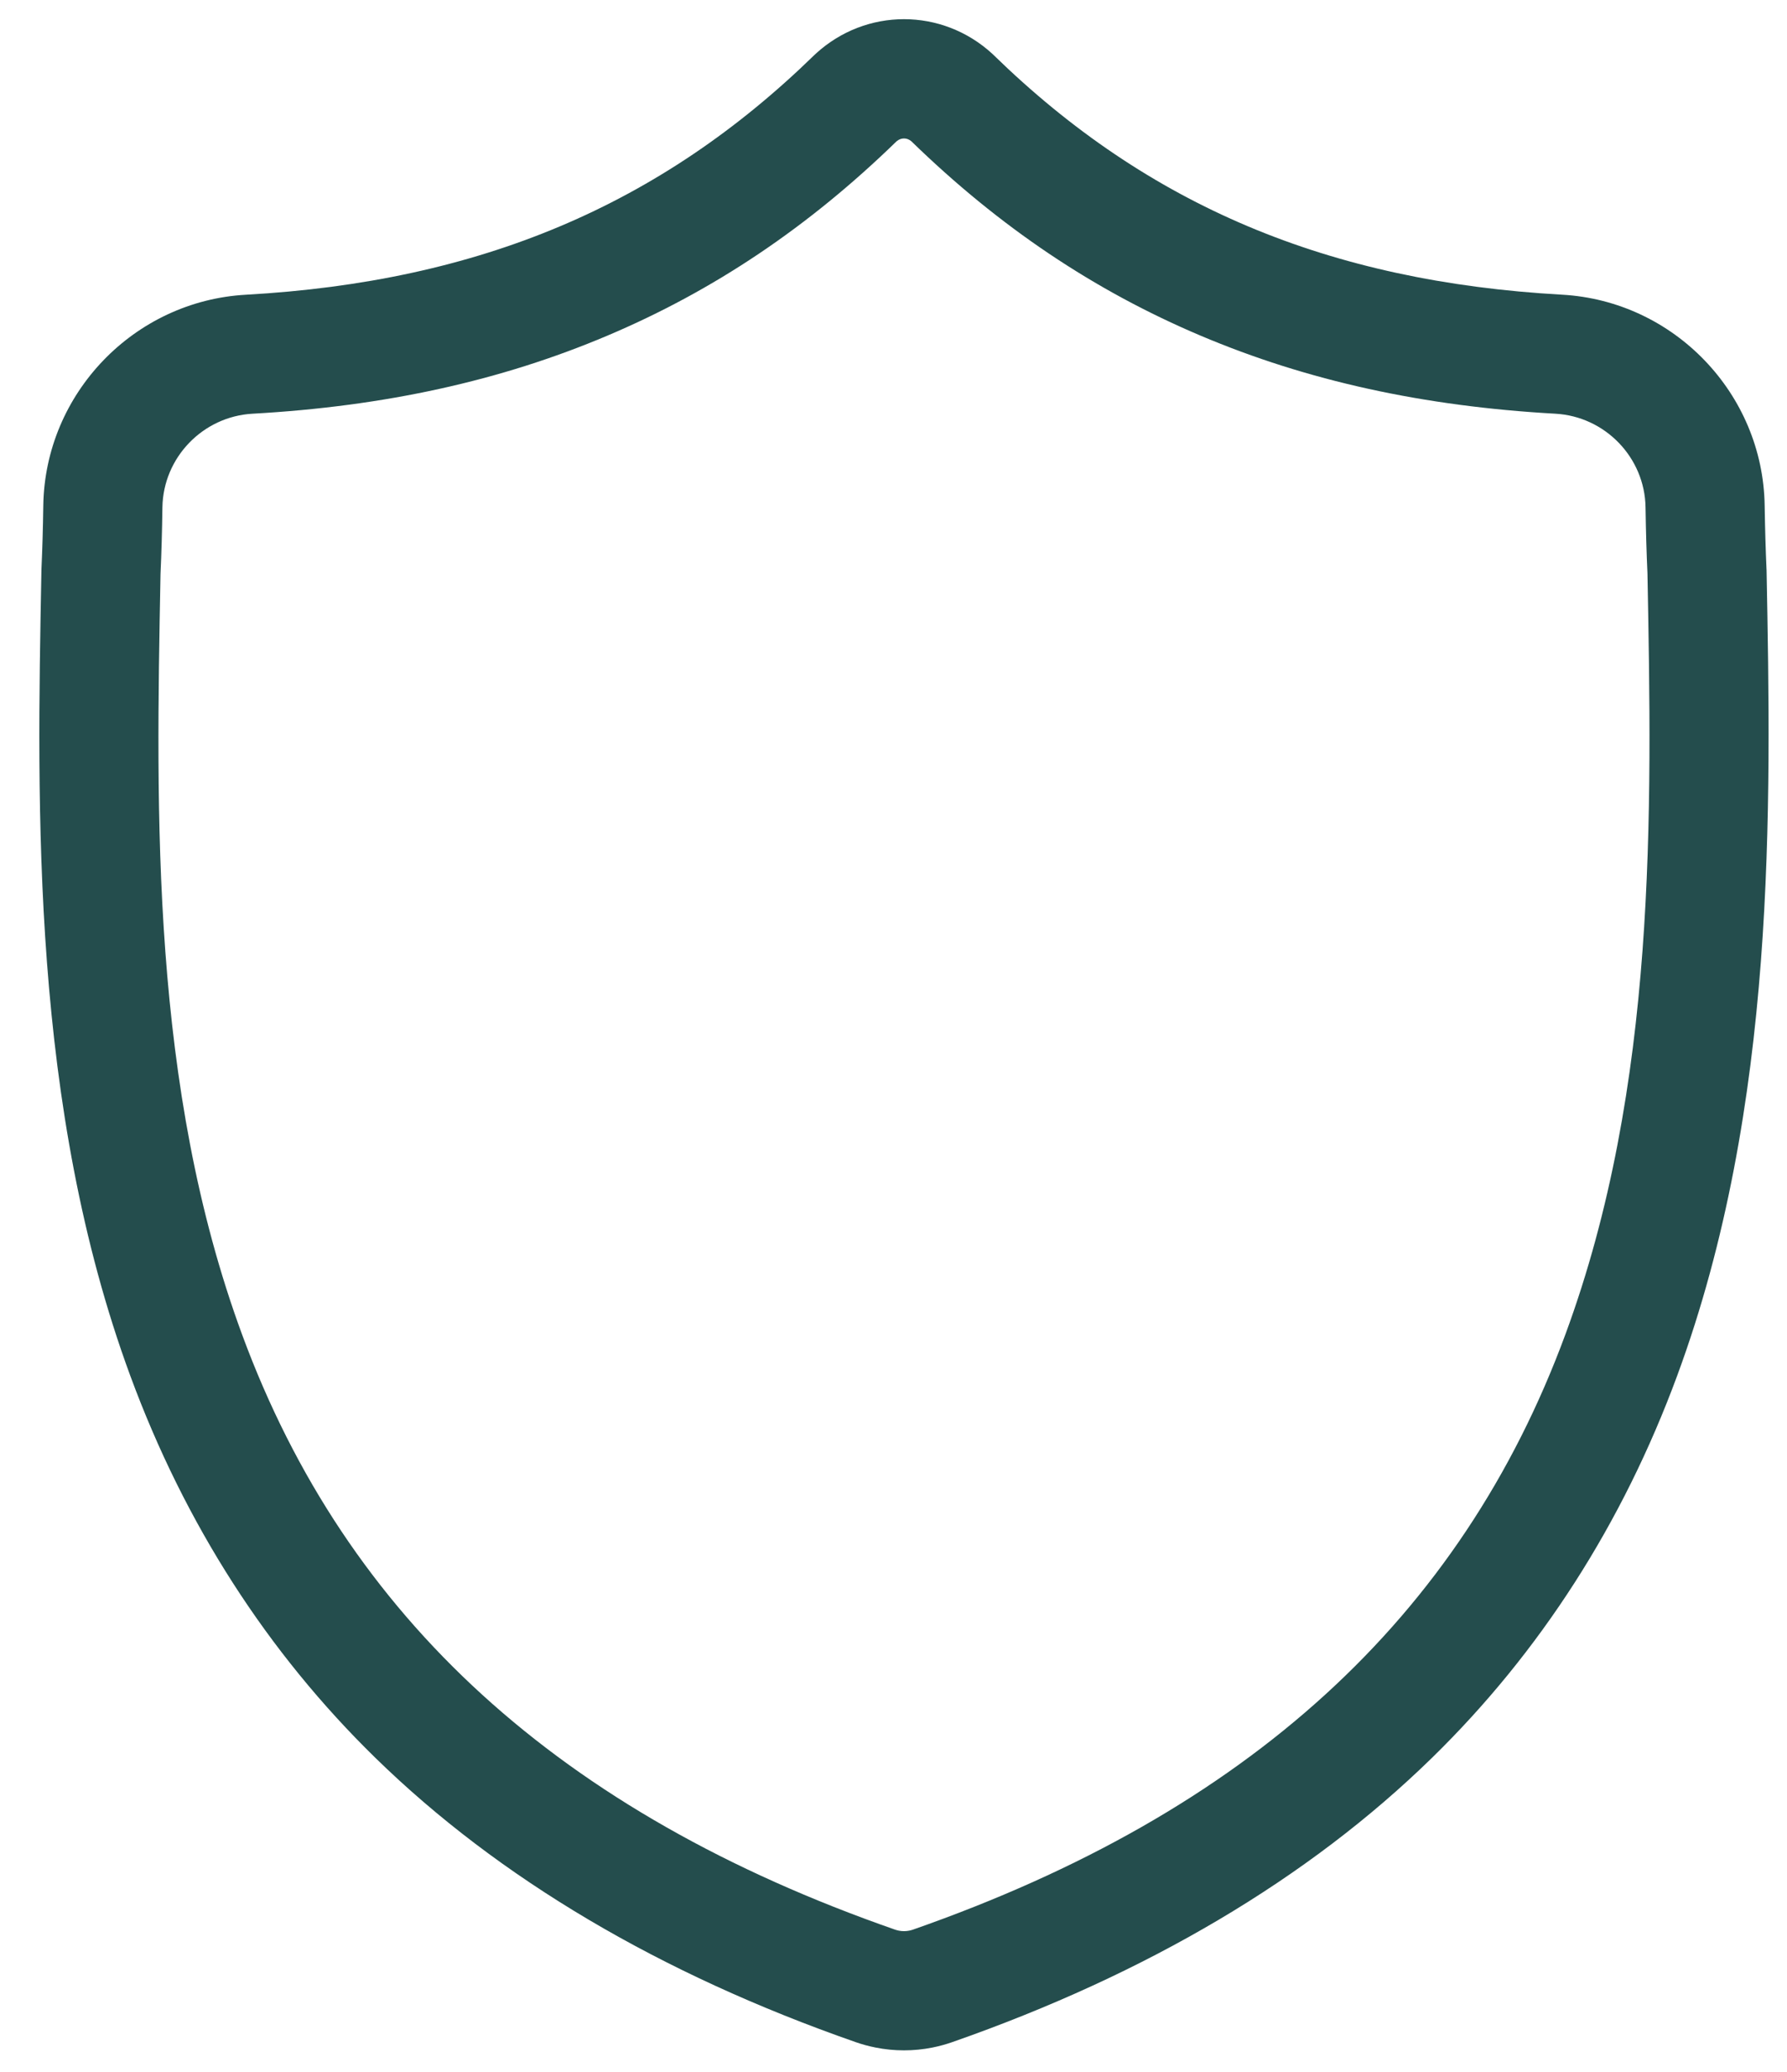 <svg width="44" height="51" viewBox="0 0 44 51" fill="none" xmlns="http://www.w3.org/2000/svg">
<path d="M43.497 14.038L43.495 13.999C43.474 13.519 43.459 13.011 43.45 12.446C43.409 9.689 41.218 7.408 38.461 7.254C32.712 6.933 28.265 5.059 24.465 1.355L24.433 1.324C23.193 0.188 21.323 0.188 20.084 1.324L20.051 1.355C16.252 5.059 11.804 6.933 6.056 7.255C3.299 7.408 1.107 9.689 1.066 12.446C1.058 13.008 1.043 13.516 1.021 13.999L1.019 14.09C0.907 19.952 0.768 27.247 3.209 33.869C4.551 37.511 6.583 40.676 9.249 43.278C12.286 46.241 16.263 48.594 21.07 50.27C21.227 50.325 21.389 50.369 21.555 50.402C21.788 50.449 22.023 50.472 22.258 50.472C22.493 50.472 22.729 50.449 22.962 50.402C23.127 50.369 23.291 50.324 23.448 50.269C28.25 48.59 32.222 46.236 35.256 43.274C37.921 40.671 39.954 37.505 41.297 33.862C43.747 27.221 43.608 19.911 43.497 14.038ZM38.544 32.847C35.97 39.827 30.715 44.62 22.48 47.5C22.45 47.51 22.419 47.519 22.387 47.525C22.302 47.542 22.215 47.542 22.129 47.525C22.097 47.518 22.066 47.51 22.037 47.5C13.792 44.625 8.534 39.835 5.962 32.855C3.712 26.751 3.84 20.054 3.952 14.146L3.953 14.113C3.976 13.605 3.991 13.073 3.999 12.489C4.018 11.265 4.993 10.252 6.219 10.184C9.472 10.002 12.33 9.374 14.956 8.262C17.579 7.152 19.908 5.587 22.076 3.478C22.187 3.385 22.33 3.385 22.44 3.478C24.608 5.587 26.938 7.152 29.56 8.262C32.186 9.374 35.044 10.002 38.297 10.184C39.524 10.252 40.499 11.265 40.517 12.489C40.526 13.077 40.541 13.609 40.564 14.113C40.676 20.028 40.8 26.73 38.544 32.847Z" fill="#244D4D"/>
</svg>
